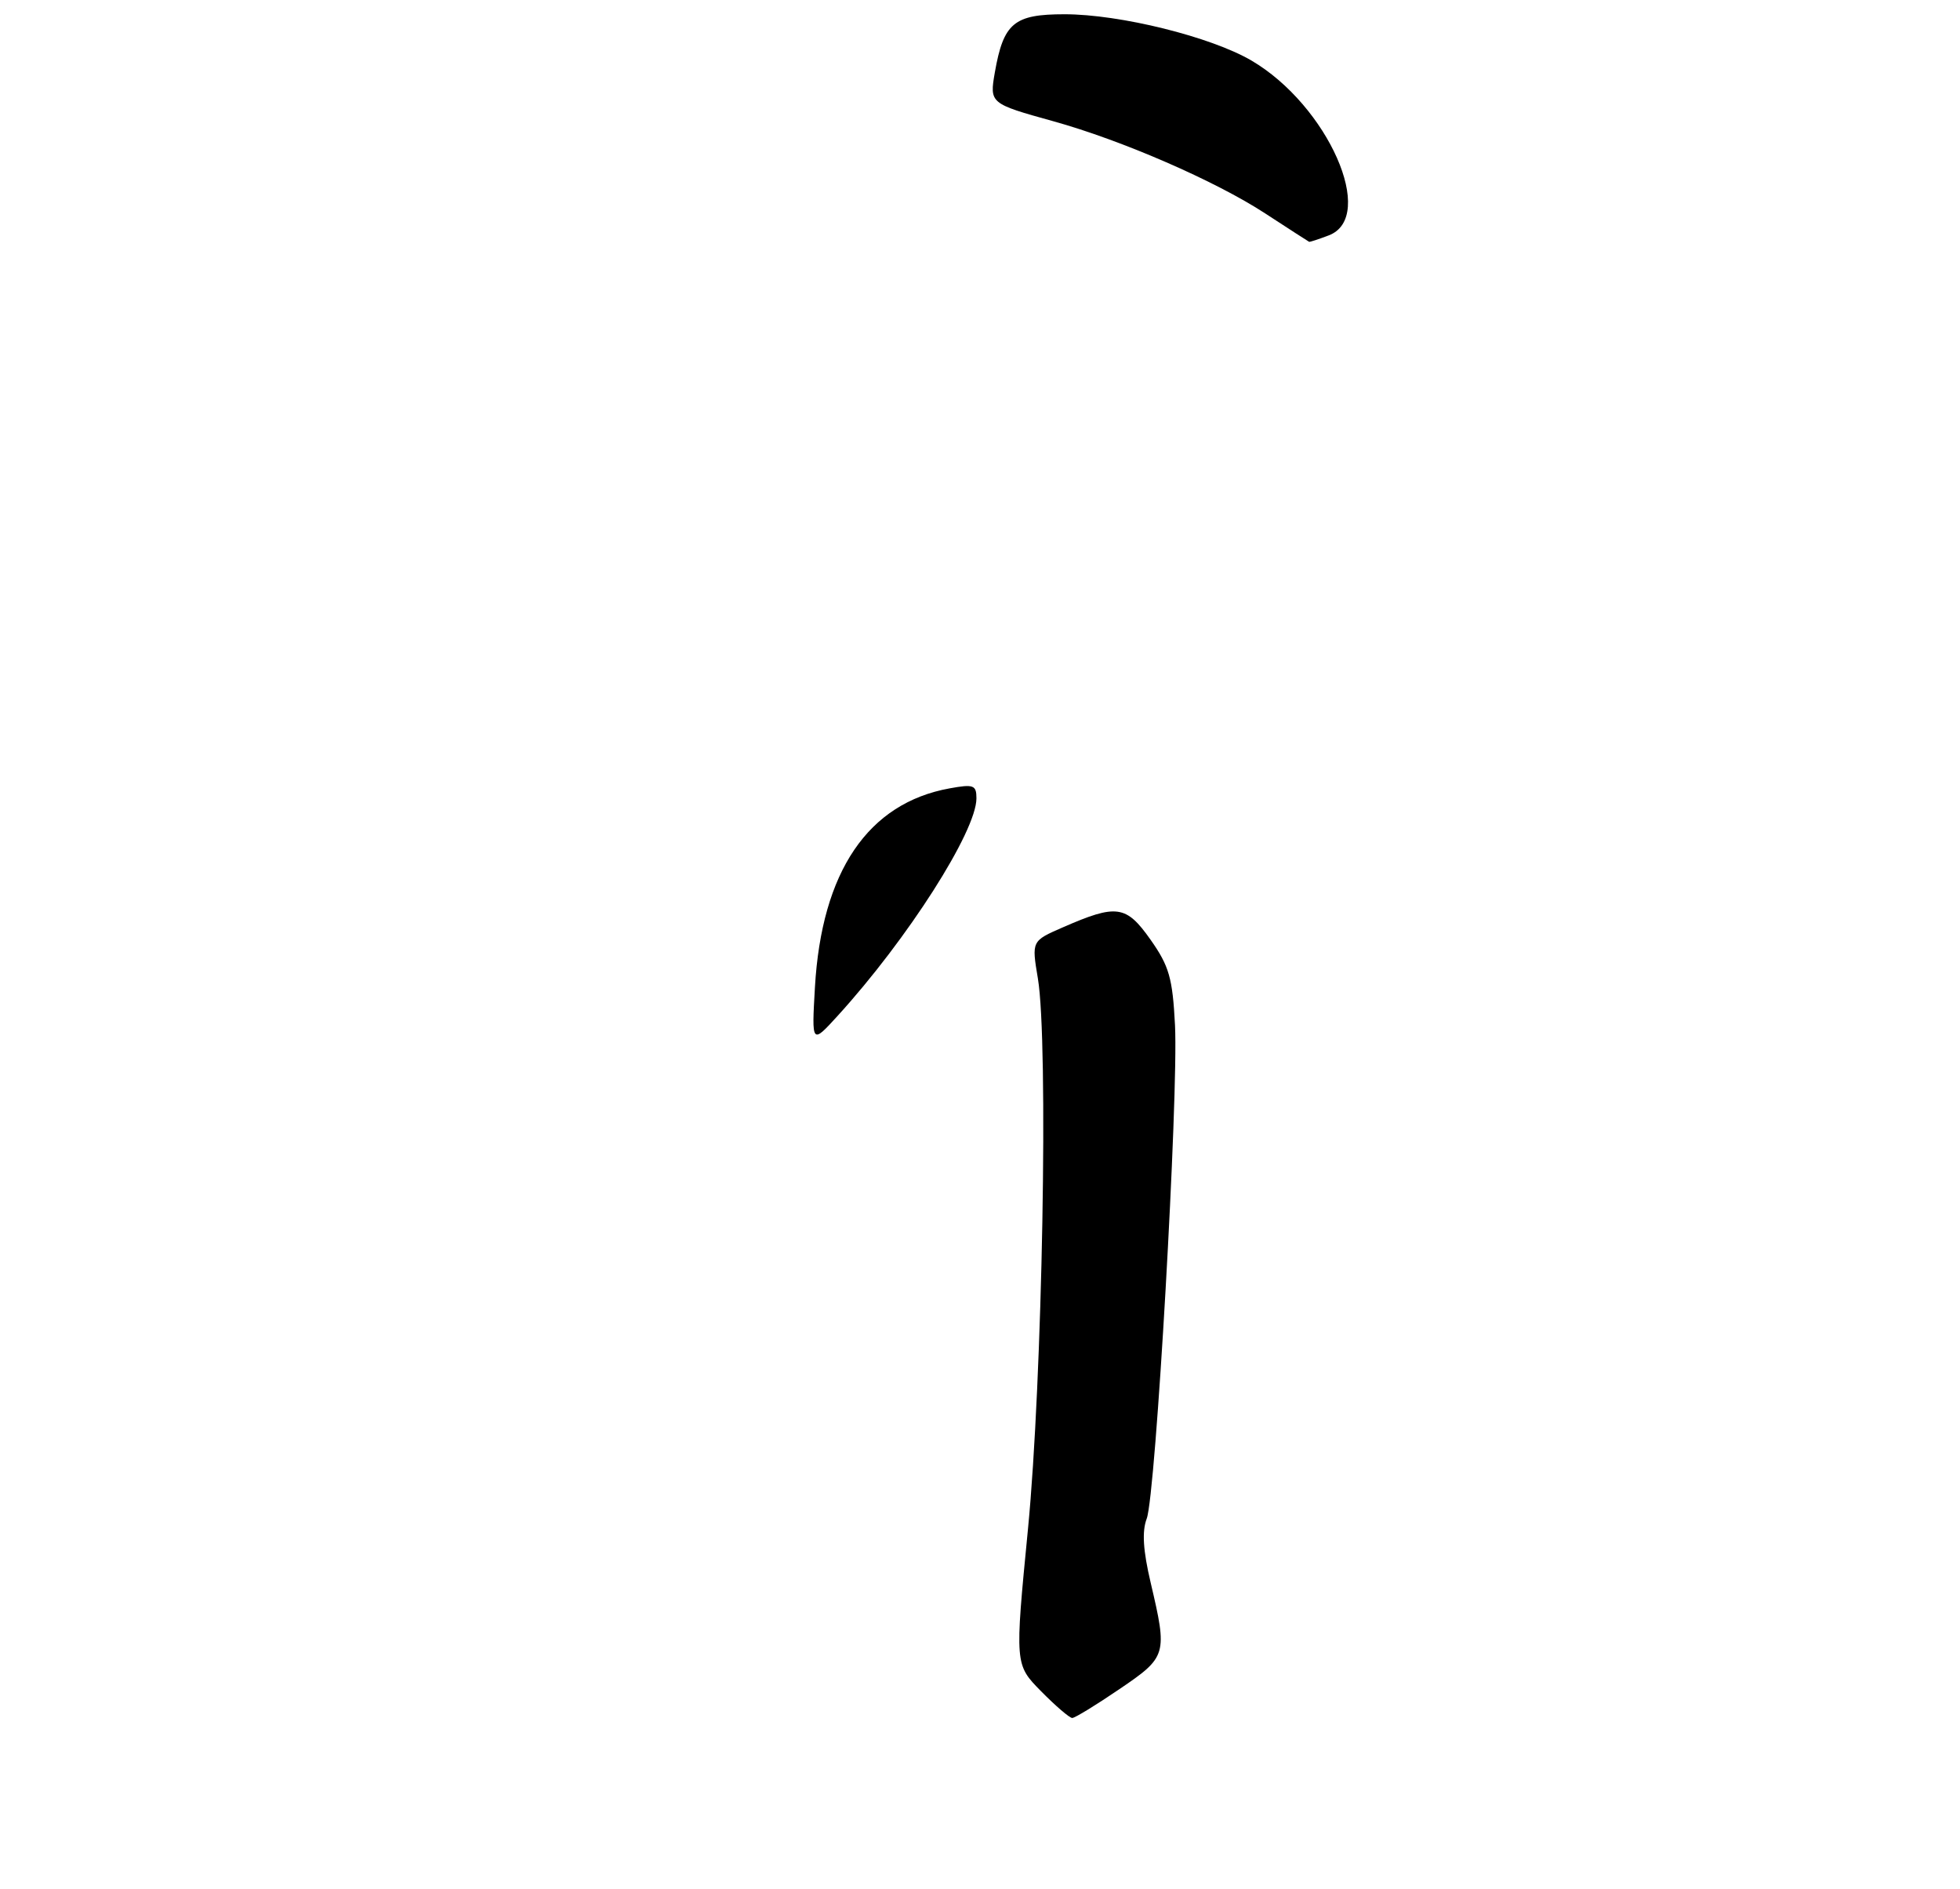 <?xml version="1.0" encoding="UTF-8" standalone="no"?>
<!DOCTYPE svg PUBLIC "-//W3C//DTD SVG 1.1//EN" "http://www.w3.org/Graphics/SVG/1.1/DTD/svg11.dtd" >
<svg xmlns="http://www.w3.org/2000/svg" xmlns:xlink="http://www.w3.org/1999/xlink" version="1.1" viewBox="0 0 275 265">
 <g >
 <path fill="currentColor"
d=" M 157.05 236.96 C 163.73 232.43 163.82 232.12 161.45 222.04 C 160.38 217.50 160.21 214.83 160.89 213.04 C 162.16 209.72 165.36 153.76 164.86 143.81 C 164.52 137.20 164.04 135.52 161.42 131.81 C 158.00 126.97 156.67 126.79 149.12 130.09 C 144.74 132.00 144.74 132.00 145.62 137.25 C 147.12 146.18 146.26 193.70 144.23 214.50 C 142.38 233.50 142.38 233.50 146.07 237.25 C 148.10 239.31 150.07 241.00 150.44 241.00 C 150.81 241.00 153.79 239.18 157.05 236.96 Z  M 186.43 33.02 C 193.24 30.44 186.31 14.78 175.58 8.49 C 169.89 5.16 157.14 2.00 149.36 2.00 C 142.26 2.00 140.80 3.22 139.58 10.17 C 138.83 14.49 138.89 14.54 147.76 17.00 C 157.39 19.67 170.52 25.38 177.50 29.93 C 180.80 32.08 183.58 33.88 183.68 33.92 C 183.79 33.96 185.02 33.56 186.43 33.02 Z  M 114.34 138.50 C 115.28 122.25 121.79 112.66 133.25 110.59 C 136.60 109.98 137.00 110.13 137.00 111.99 C 137.00 116.61 127.35 131.72 117.53 142.50 C 113.88 146.50 113.88 146.50 114.34 138.50 Z "/>
</g>
</svg>